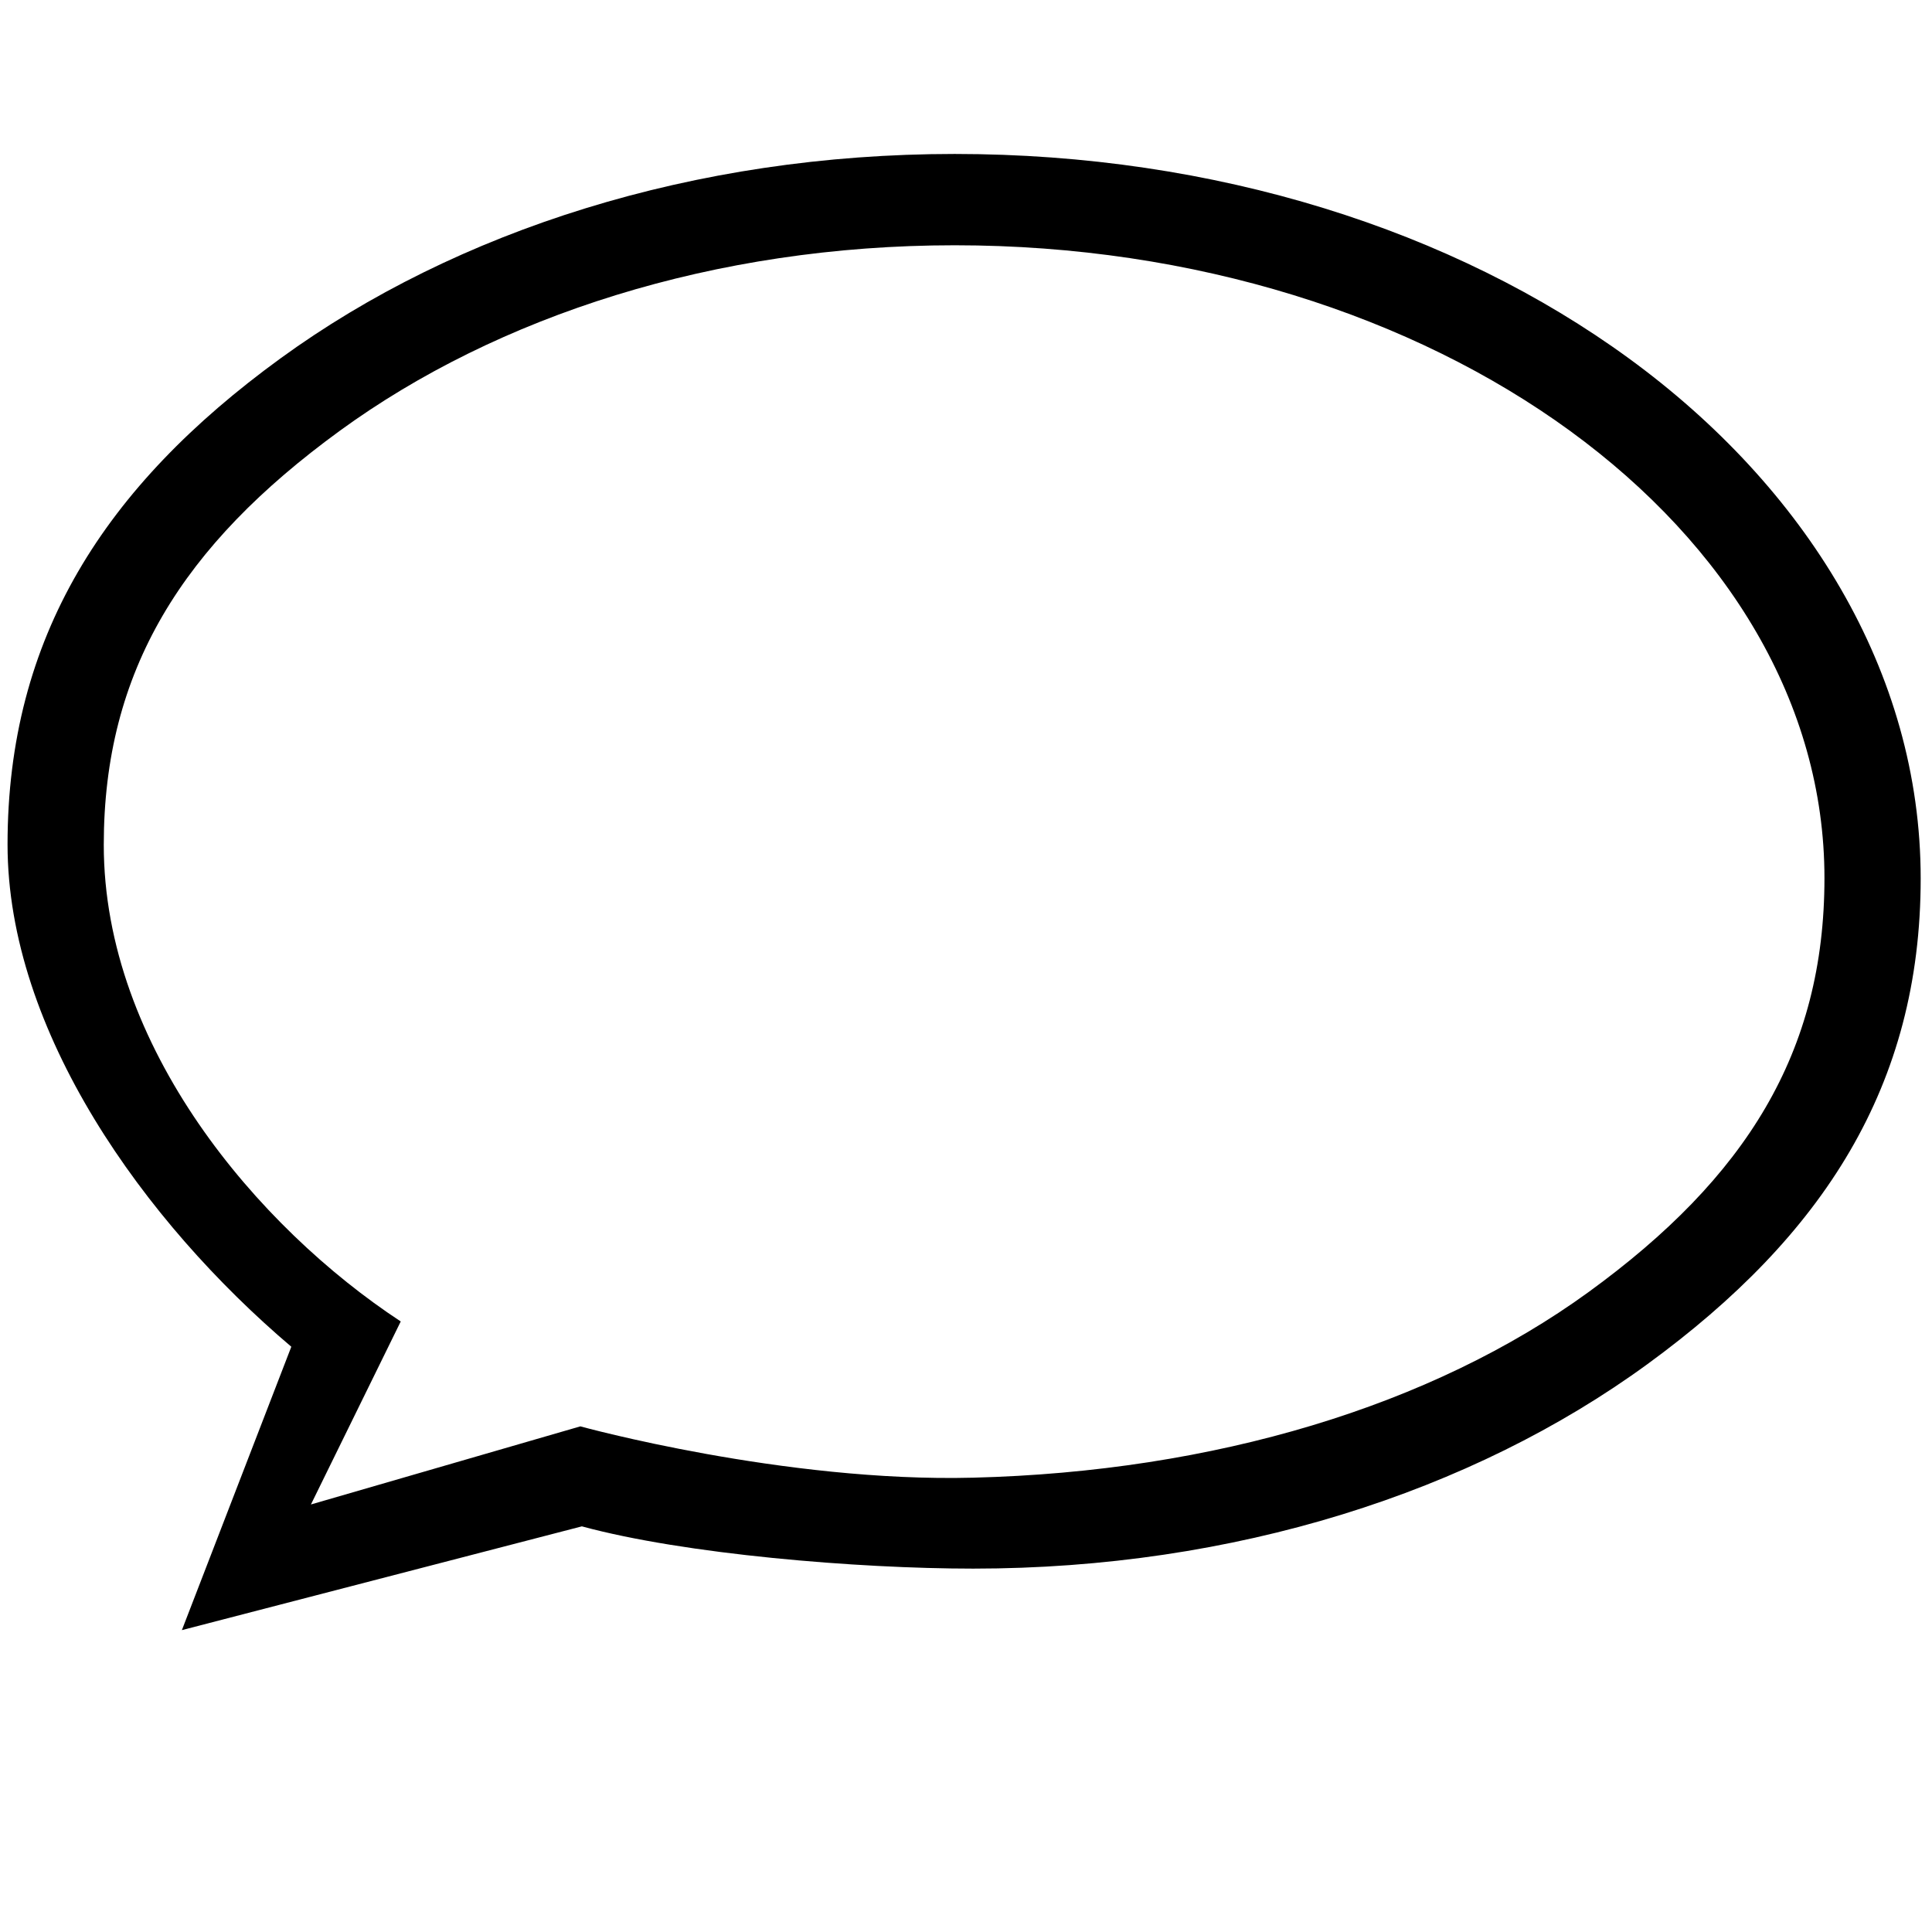 <svg xmlns="http://www.w3.org/2000/svg" width="512" height="512" viewBox="0 0 512 512"><title>Master_Icons</title><path d="M253,40.8C183.9,40.8,120.9,61.1,74.3,95S2,168.9,2,223.8c0,49.5,36.2,100,75.2,133.1L48.2,432l106-27.5c27.2,7.4,73.1,11.2,103.7,11.2,69.1,0,132.1-20.2,178.7-54.2S509,287.7,509,232.8,478.3,129,431.7,95,322.1,40.8,253,40.8h0ZM253,65c63.7,0,121.4,18.8,163.1,49.2s67.4,72.3,67.4,118.5S462.7,312.1,421,342.4,321.6,390,257.9,391.6C207.8,392.9,153.8,378,153.8,378L82.4,398.7l23.8-48.5c-37.9-24.9-78.7-72.8-78.7-126.3,0-46.2,20.8-79.3,62.5-109.7S189.3,65,253,65Z"/></svg>